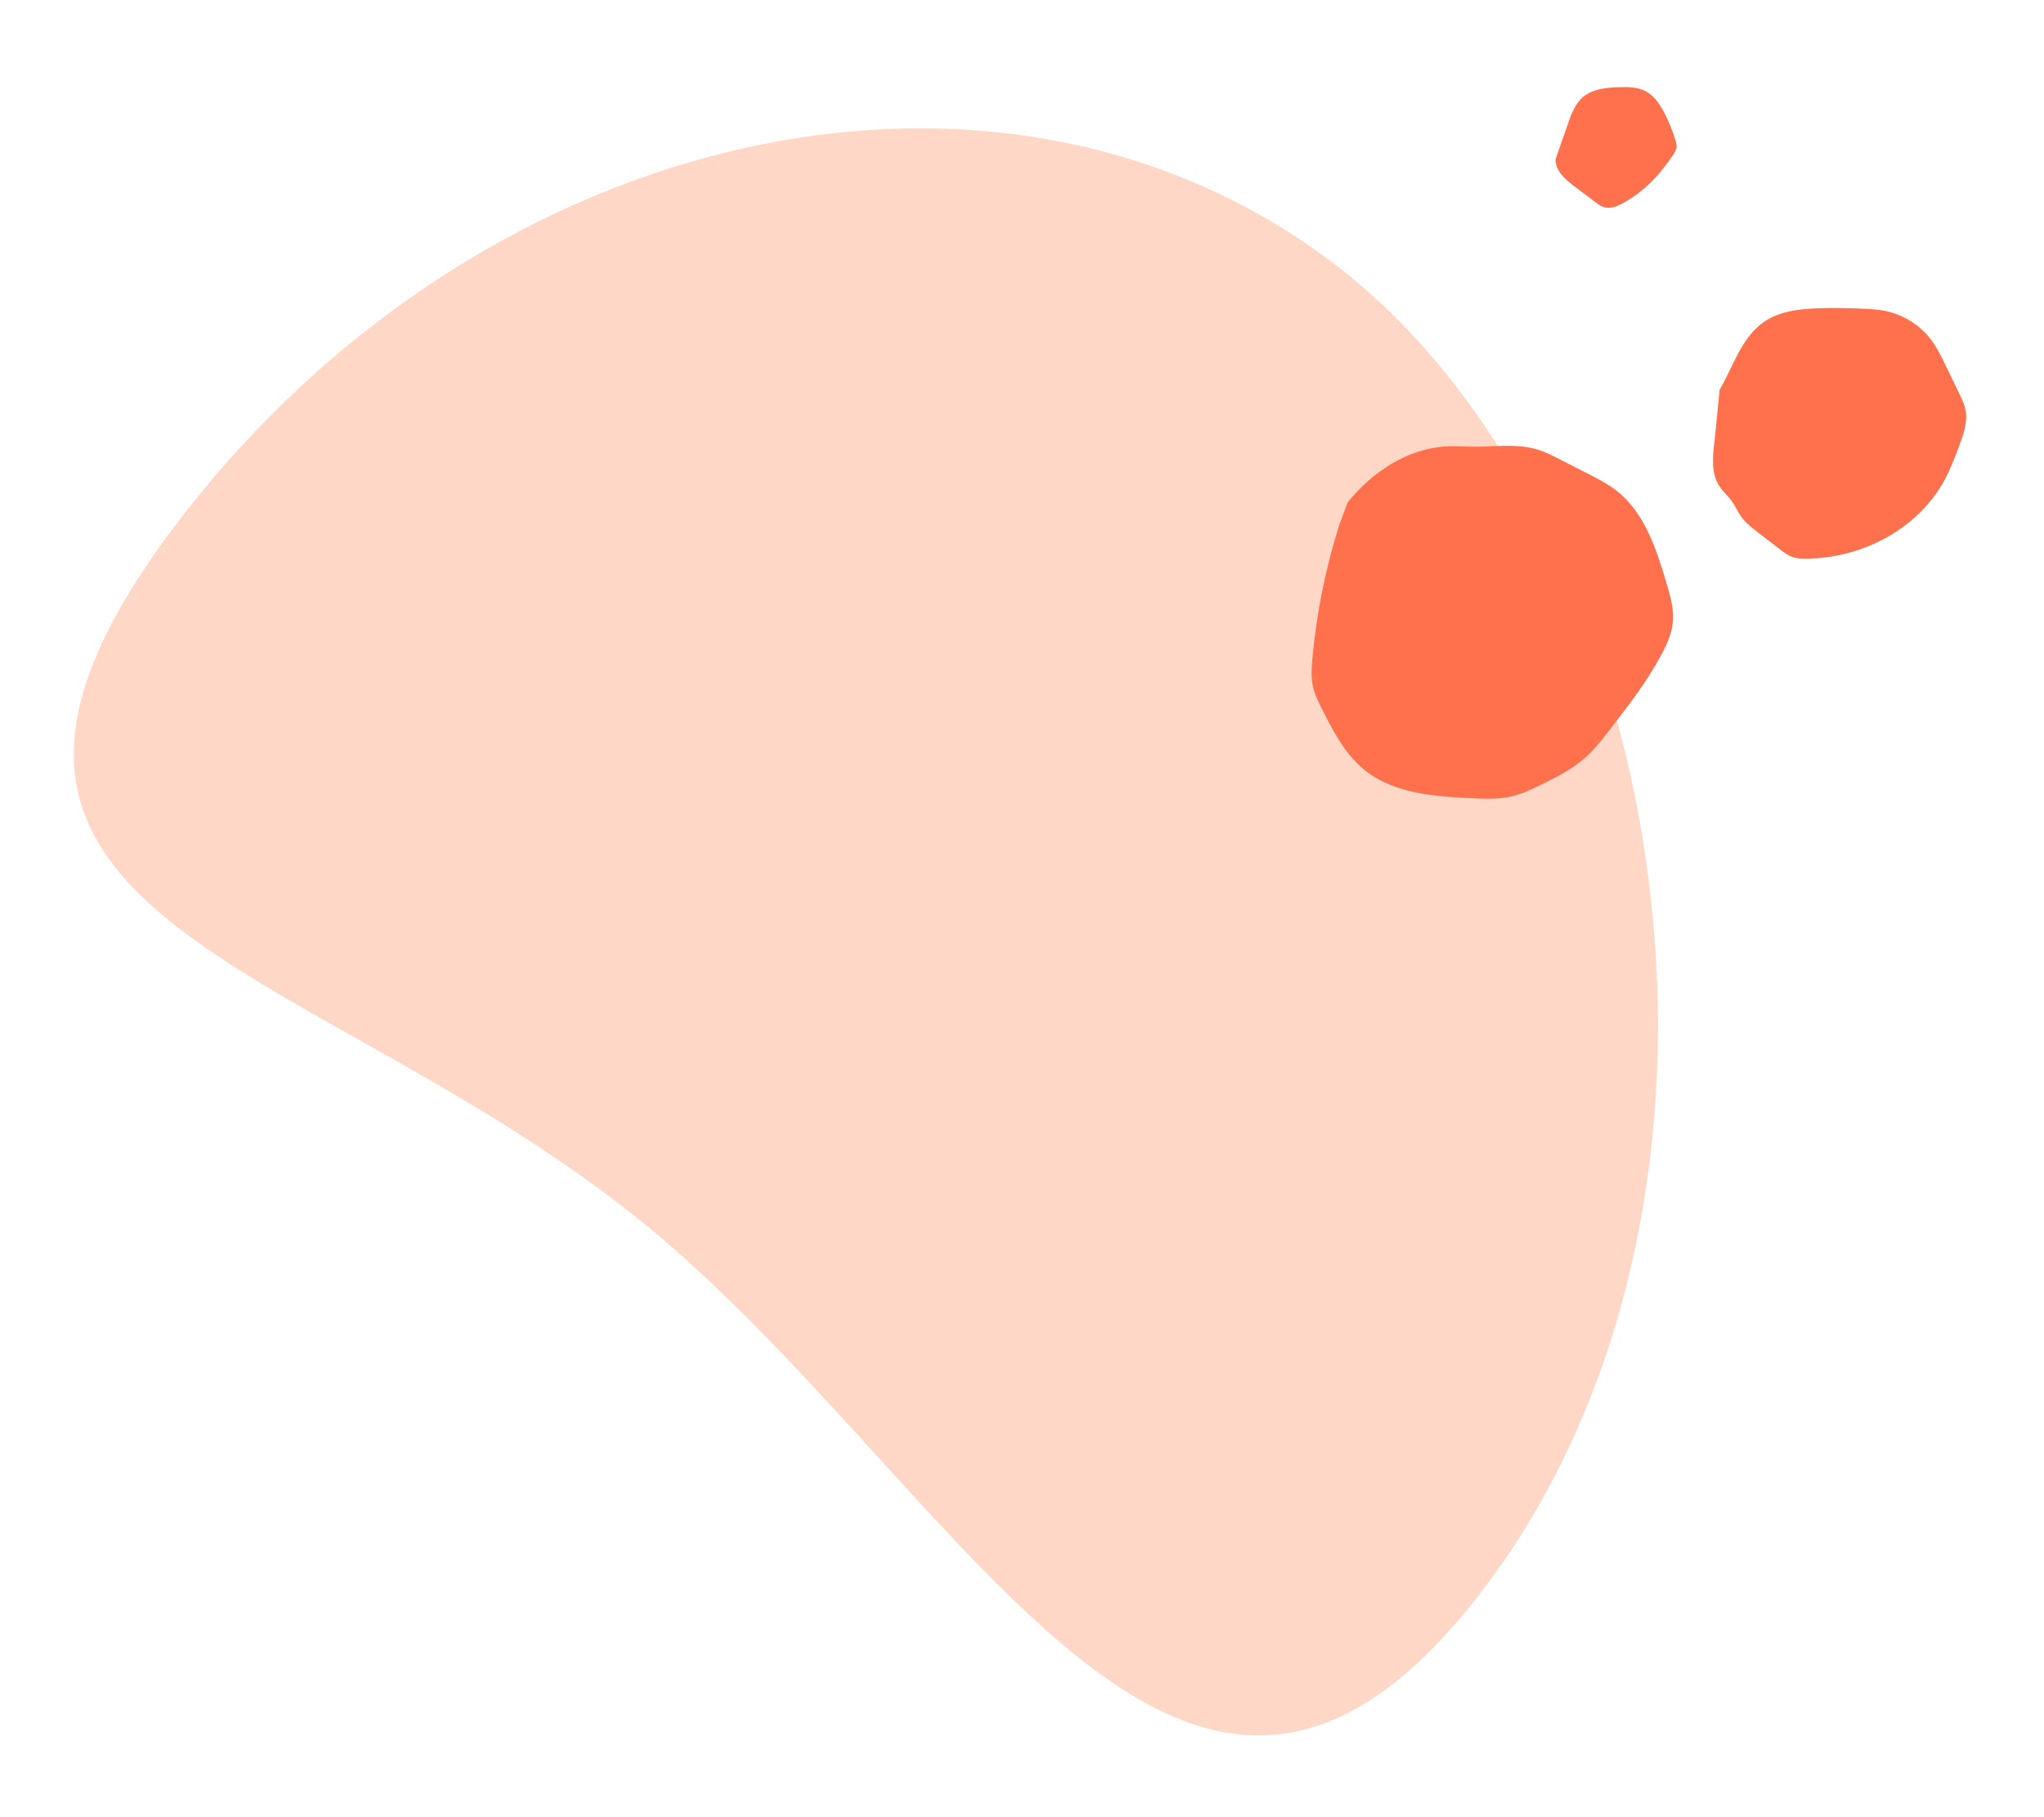 <svg xmlns="http://www.w3.org/2000/svg" width="360" height="320" viewBox="0 0 360 320">
  <g fill="none" fill-rule="evenodd">
    <path fill="#FFD7C6" d="M109.293,212.181 C50.517,166.97 -21.878,161.065 31.814,91.293 C85.507,21.522 176.68,1.61 235.456,46.819 C294.231,92.03 314.49,210.684 260.797,280.457 C207.104,350.229 168.068,257.391 109.293,212.181"/>
    <path fill="#FF704C" d="M106.25 3.742C104.579 4.886 104.414 7.252 104.417 9.281 104.42 10.861 104.422 12.441 104.422 14.02 104.425 14.554 104.427 15.099 104.605 15.605 104.975 16.676 106.03 17.334 107.054 17.815 110.863 19.606 115.182 20.082 119.381 19.812 119.848 19.781 120.335 19.736 120.738 19.499 121.08 19.296 121.329 18.975 121.567 18.657 122.637 17.21 123.566 15.656 124.334 14.023 125.029 12.54 125.602 10.912 125.361 9.289 125.12 7.671 124.106 6.29 123.084 5.016 121.608 3.182 119.845 1.305 117.523.946 116.328.76 115.106 1.01 113.927 1.287M83.476 55.964C81.094 57.318 78.528 58.883 77.605 61.477 77.229 62.543 77.168 63.695 76.83 64.773 76.519 65.767 75.978 66.674 75.66 67.665 75.243 68.963 75.22 70.354 75.202 71.721 75.182 73.383 75.167 75.048 75.156 76.71 75.151 77.56 75.149 78.426 75.406 79.233 75.652 79.996 76.118 80.664 76.603 81.302 82.564 89.141 92.661 93.927 102.357 92.455 104.513 92.127 106.616 91.512 108.709 90.893 110.819 90.268 113.047 89.564 114.499 87.899 115.134 87.174 115.582 86.303 116.024 85.443 116.894 83.755 117.758 82.065 118.628 80.372 119.373 78.92 120.126 77.455 120.596 75.891 121.568 72.653 121.262 69.045 119.762 66.021 119.32 65.127 118.778 64.287 118.226 63.46 116.713 61.188 115.104 58.983 113.408 56.85 111.221 54.109 108.726 51.377 105.411 50.283 100.851 48.78 95.969 50.701 91.204 51.254M31.944 12.048C24.375 14.721 17.093 18.212 10.261 22.441 8.873 23.301 7.483 24.207 6.414 25.44 5.423 26.582 4.744 27.953 4.079 29.312 2.193 33.158.285 37.155.102 41.443-.188 48.191 3.789 54.283 7.6 59.841 8.848 61.658 10.113 63.498 11.78 64.933 13.259 66.207 15.007 67.121 16.747 68.004 19.507 69.406 22.335 70.772 25.371 71.361 27.396 71.752 29.47 71.786 31.533 71.819 36.975 71.903 42.451 71.98 47.827 71.13 49.893 70.805 51.989 70.322 53.755 69.188 55.592 68.006 56.937 66.21 58.243 64.449 62.044 59.322 66.013 53.72 66.086 47.321 66.107 45.422 65.776 43.541 65.451 41.673 65.136 39.887 64.821 38.101 64.508 36.315 64.239 34.777 63.967 33.229 63.411 31.771 62.102 28.332 59.363 25.691 57.163 22.748 56.192 21.449 55.318 20.077 54.276 18.833 49.863 13.557 42.799 11.103 35.951 10.868" transform="rotate(-53 214.468 -152.325)"/>
  </g>
</svg>
